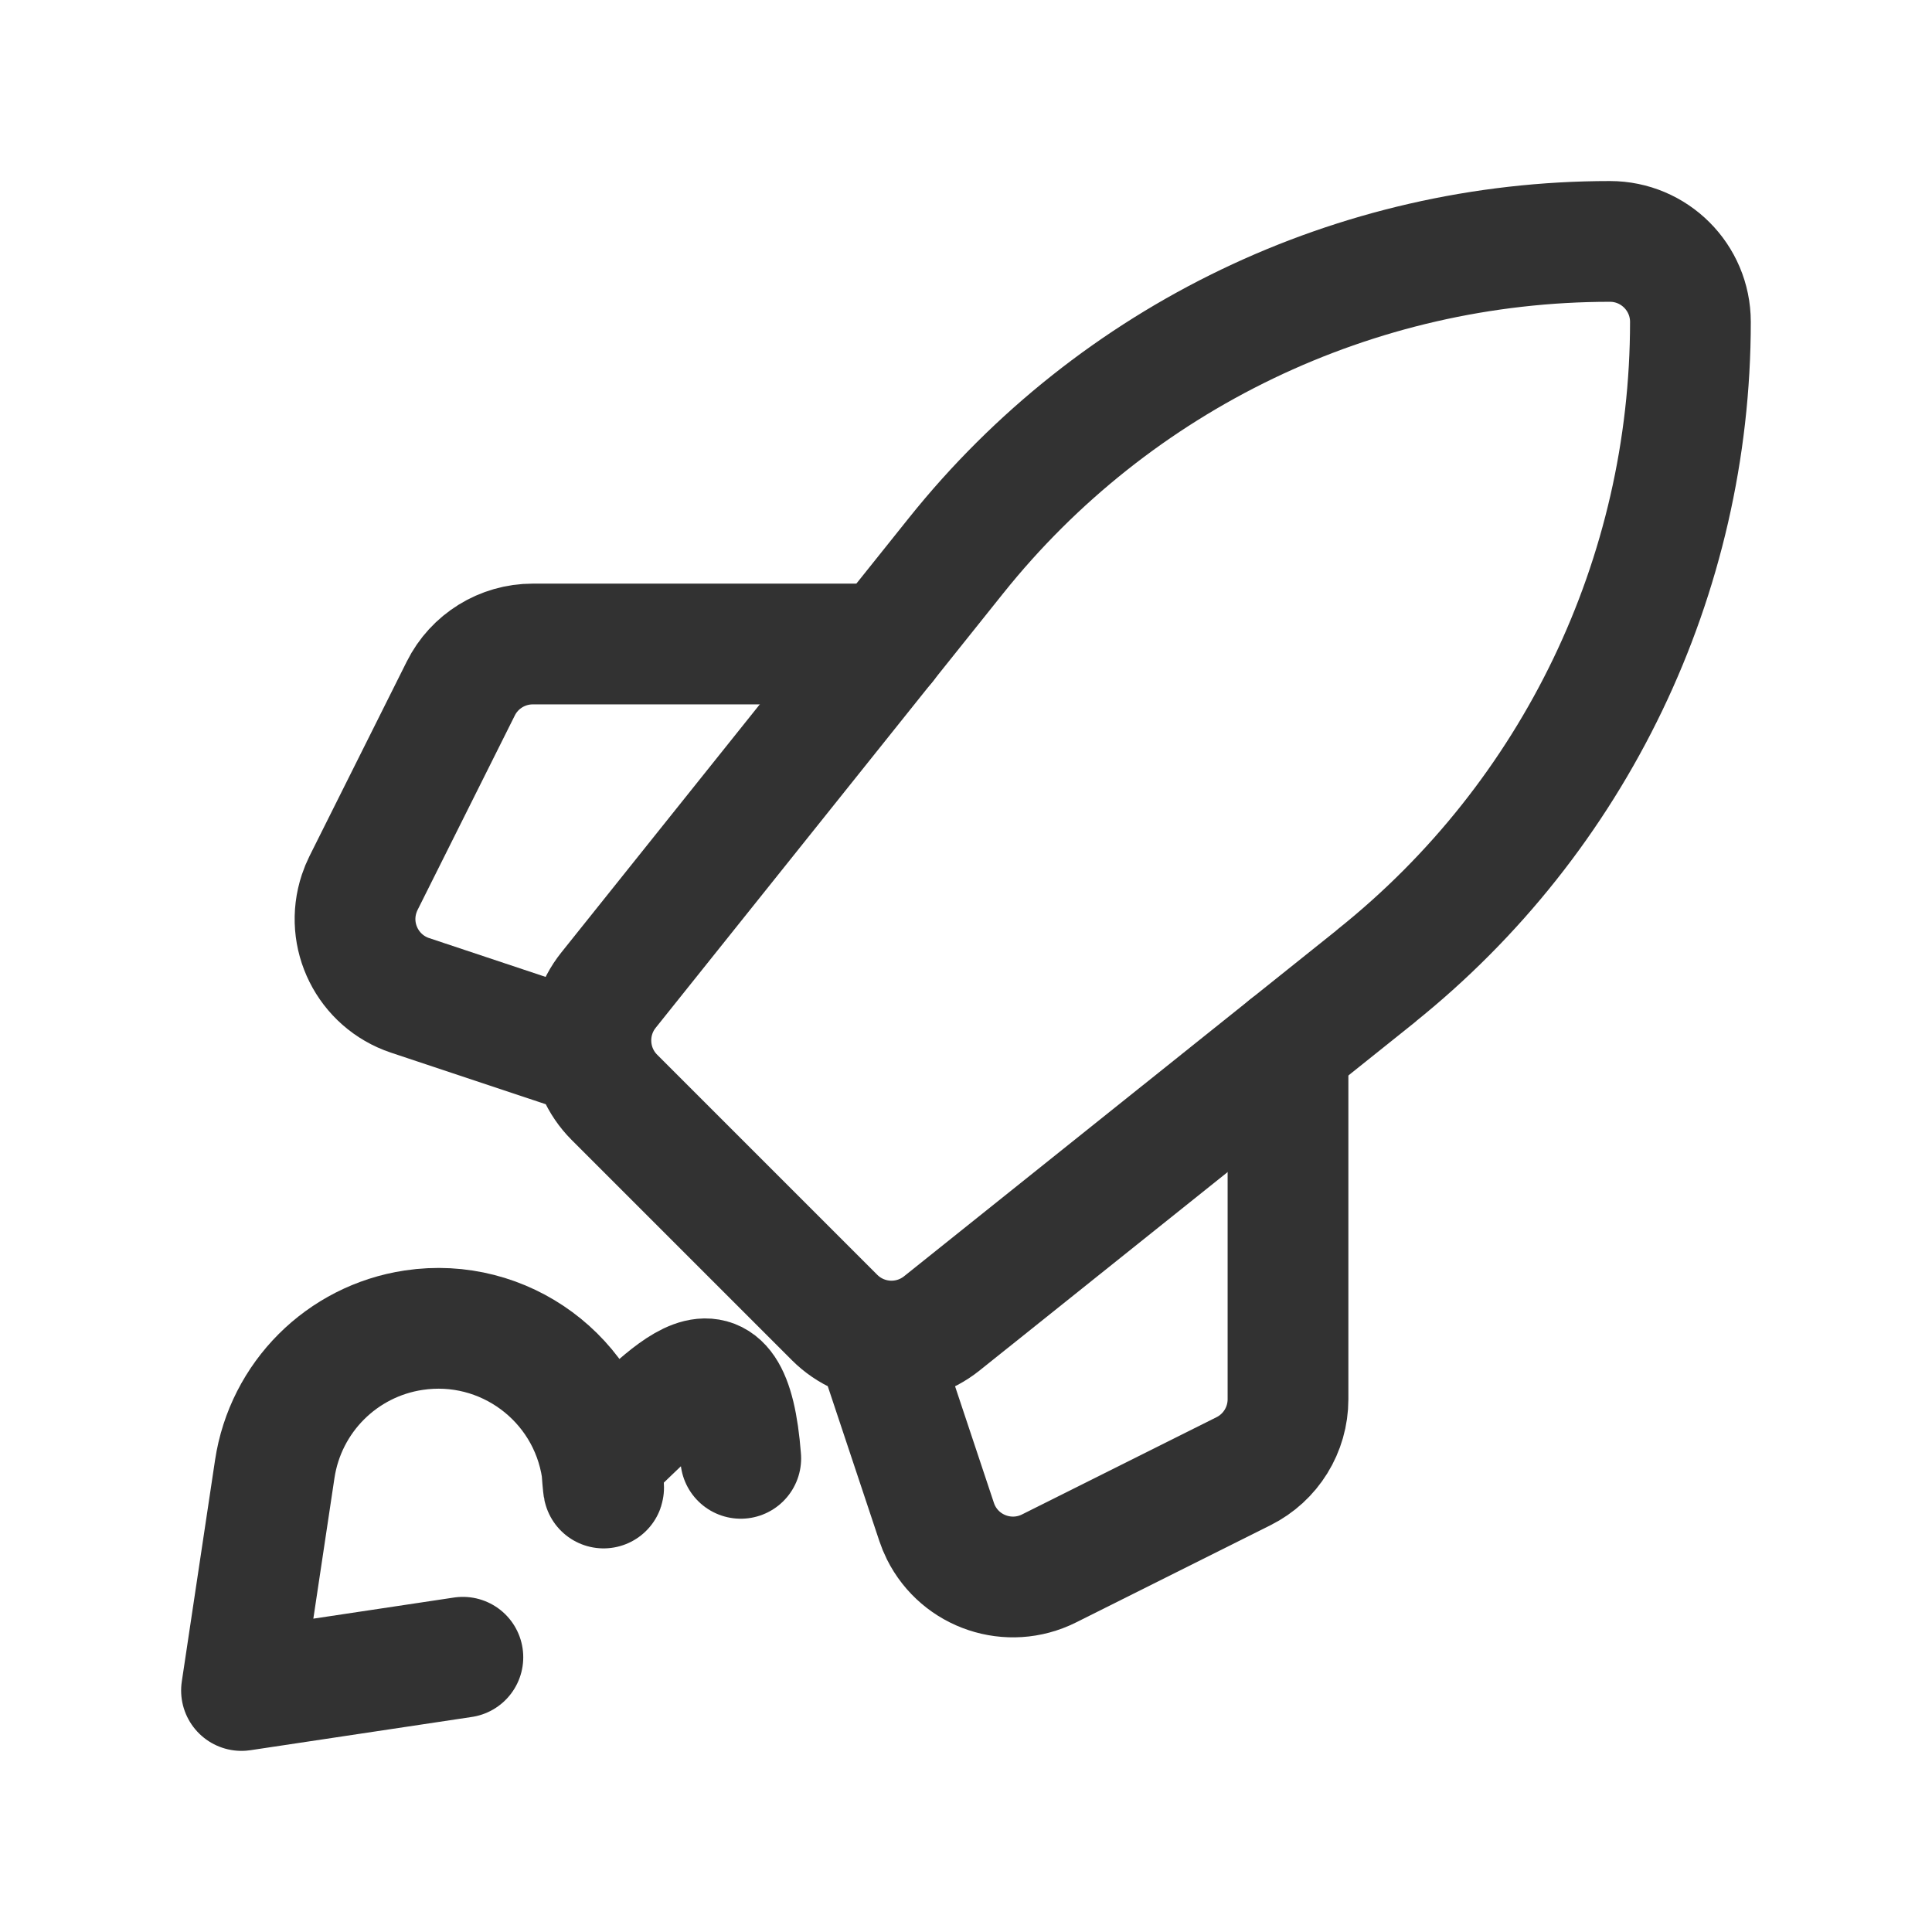 <?xml version="1.0" encoding="UTF-8"?><svg version="1.1" viewBox="0 0 24 24" xmlns="http://www.w3.org/2000/svg" xmlns:xlink="http://www.w3.org/1999/xlink"><g stroke-linecap="round" stroke-width="1.5" stroke="#323232" fill="none" stroke-linejoin="round"><path d="M17.096 12.123l-5.397 4.317 1.64474e-08-1.31579e-08c-.398.318-.971.287-1.332-.074l-2.734-2.734 -8.76814e-08-8.76818e-08c-.36-.36-.392-.934-.074-1.332l4.317-5.397 -6.85763e-07 8.57205e-07c1.974-2.468 4.963-3.904 8.123-3.904v0l-4.37114e-08 8.88178e-16c.552-2.41411e-08 1 .448 1 1v0l5.3717e-12 1.0571e-05c0 3.16-1.437 6.149-3.904 8.123Z"></path><path d="M16 13v4.382l4.03979e-11-8.98876e-06c0 .379-.214.725-.553.894l-2.416 1.208 5.8517e-08-2.9258e-08c-.494.247-1.095.047-1.342-.447 -.021-.042-.039-.086-.054-.131l-.635-1.906"></path><path d="M7 13l-1.906-.635 7.6144e-08 2.53815e-08c-.524-.175-.807-.741-.632-1.265 .015-.045.033-.089.054-.131l1.208-2.416 -1.91137e-08 3.82279e-08c.169-.339.516-.553.894-.553h4.382"></path><path d="M5.75 20.587l-2.75.413 .413-2.75 -1.83538e-08 1.22172e-07c.134-.892.834-1.592 1.726-1.726v0l-9.6652e-08 1.45231e-08c1.122-.169 2.168.604 2.337 1.726 .03.202.03.408 2.90462e-08.611v0l4.3039e-08-2.86434e-07c-.134.892-.834 1.592-1.727 1.726Z"></path></g><rect width="24" height="24" fill="none"></rect></svg>